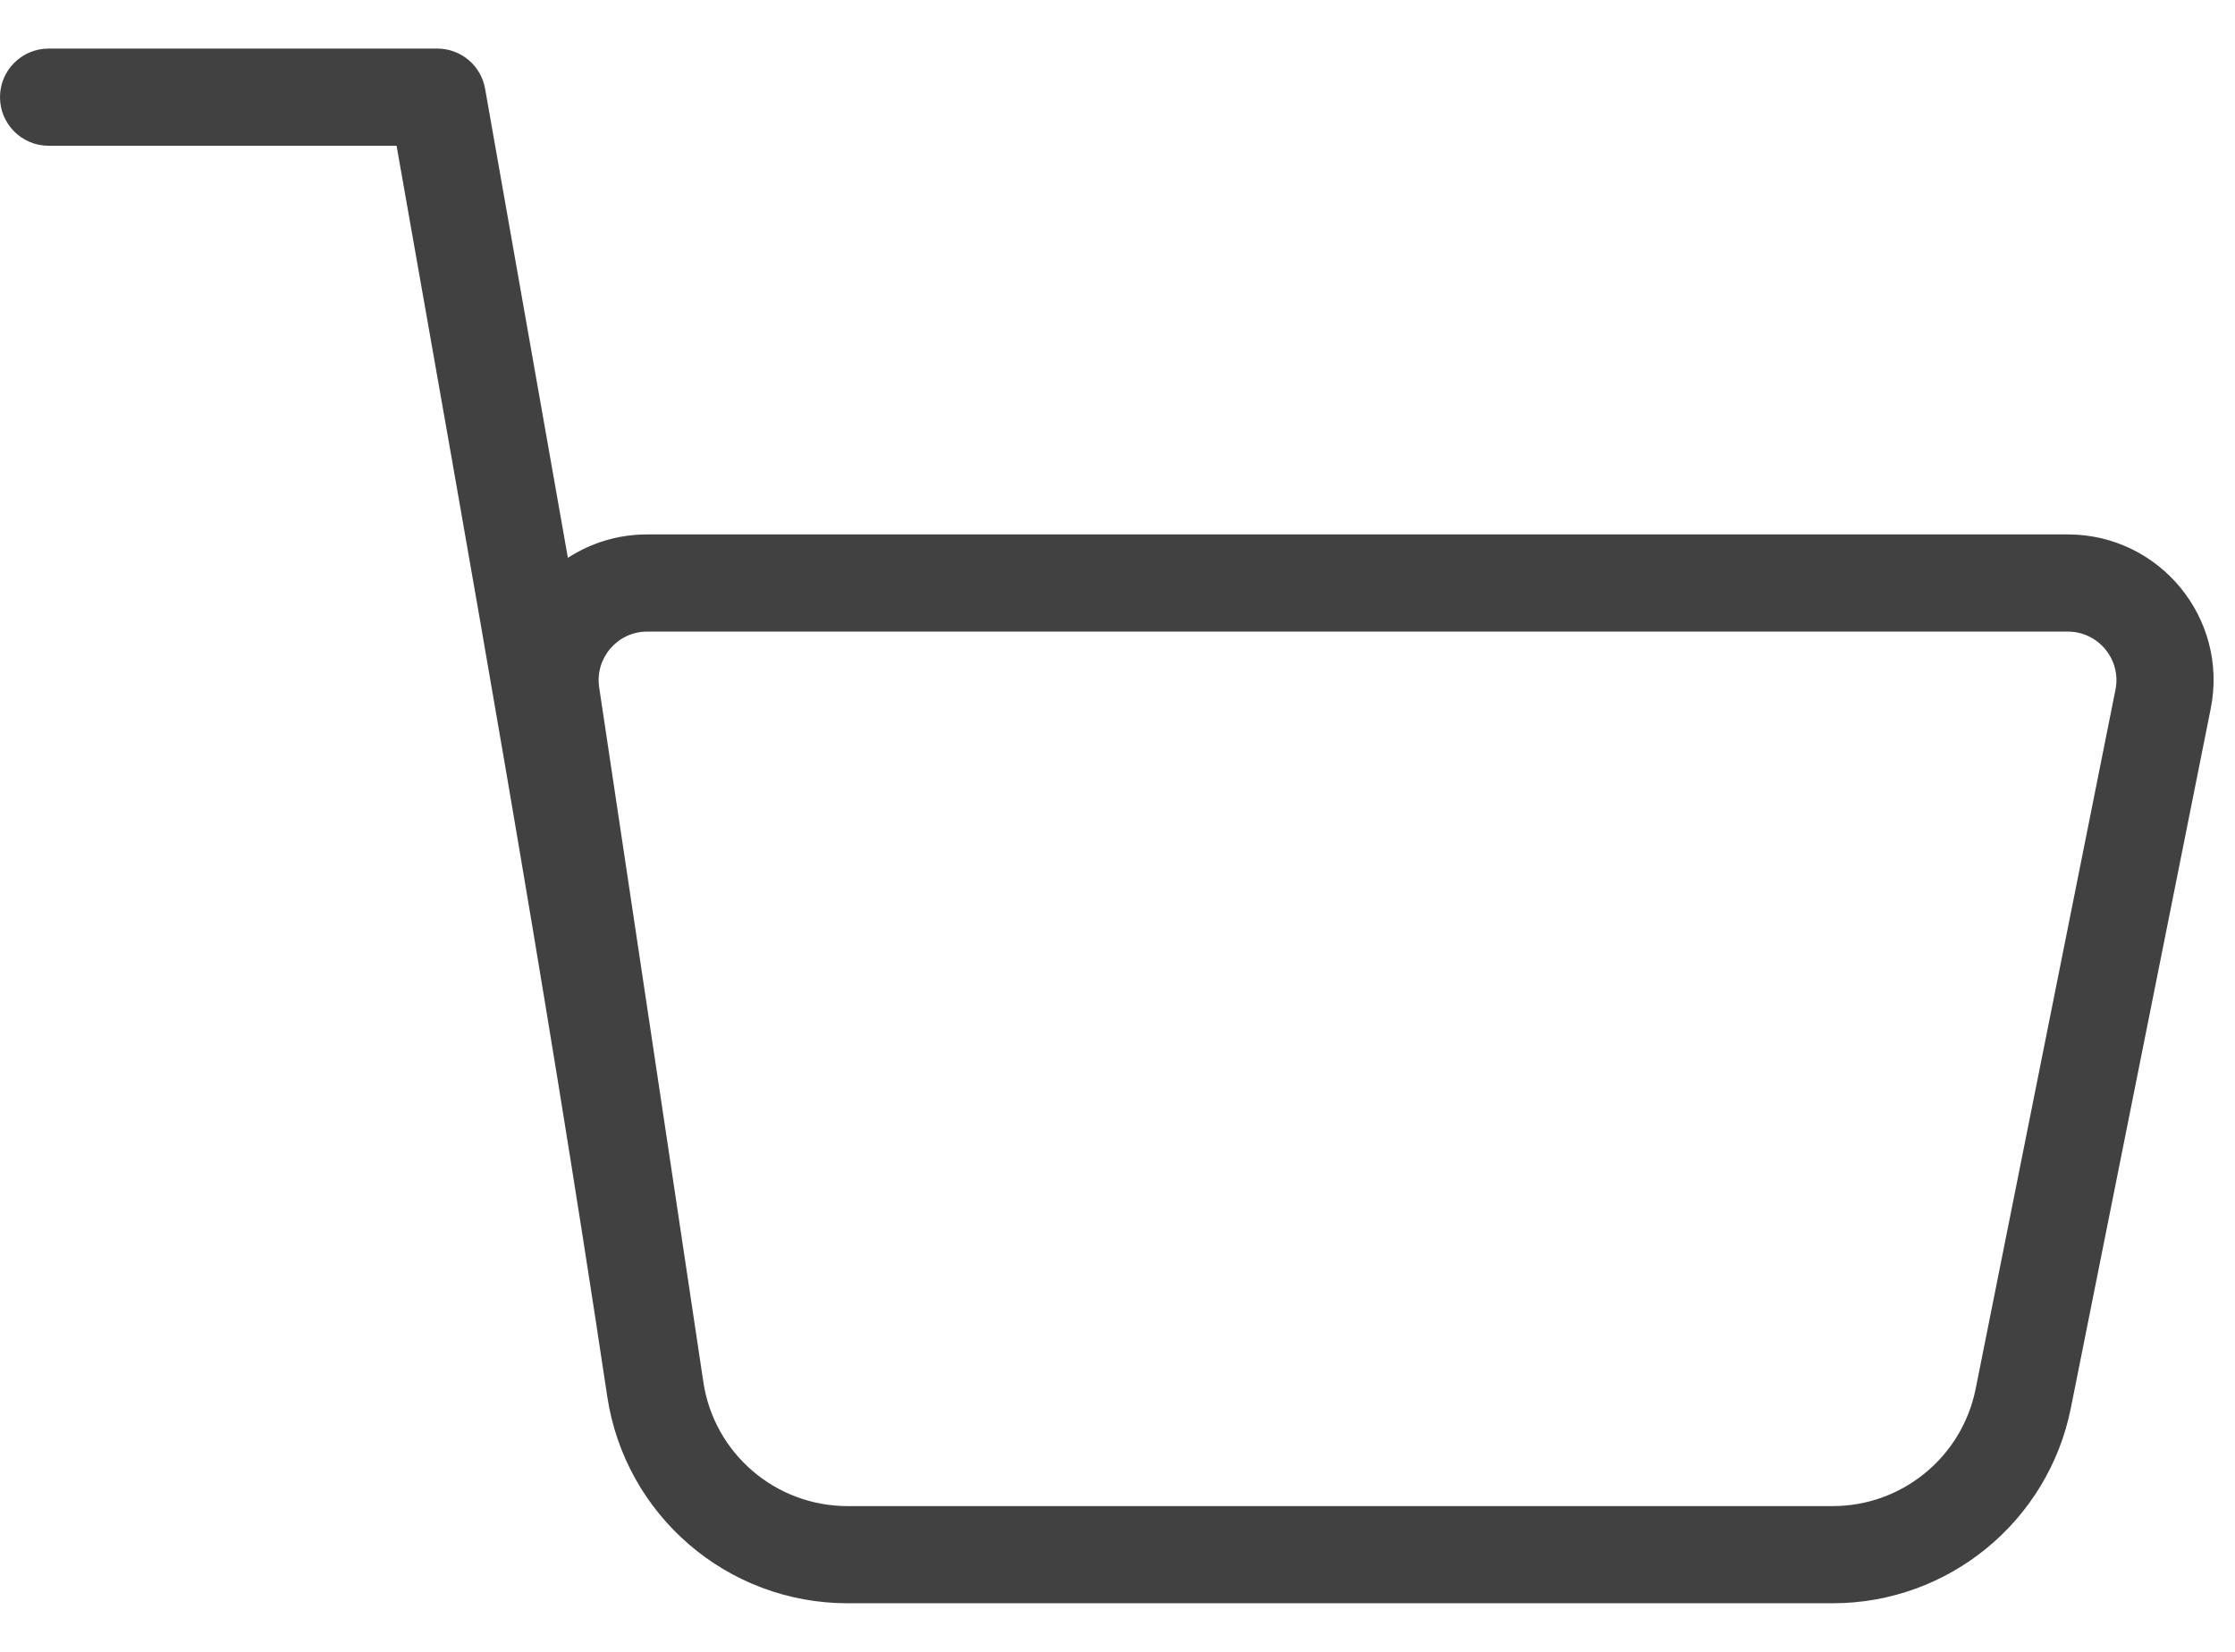 <svg width="23" height="17" viewBox="0 0 23 17" fill="none" xmlns="http://www.w3.org/2000/svg">
<path fill-rule="evenodd" clip-rule="evenodd" d="M0.5 0.5C0.224 0.5 0 0.724 0 1C0 1.276 0.224 1.5 0.5 1.5H4.081C4.838 5.791 5.603 10.064 6.249 14.371C6.433 15.595 7.484 16.5 8.722 16.5H18.86C20.051 16.5 21.077 15.659 21.311 14.49L22.75 7.294C22.936 6.366 22.226 5.5 21.279 5.5H6.66C6.357 5.5 6.078 5.589 5.844 5.741L4.992 0.913C4.95 0.674 4.743 0.5 4.5 0.5H0.5ZM6.166 7.074C6.121 6.772 6.355 6.5 6.66 6.5H21.279C21.595 6.5 21.832 6.789 21.77 7.098L20.331 14.294C20.19 14.995 19.575 15.5 18.86 15.5H8.722C7.979 15.5 7.348 14.957 7.238 14.223L6.166 7.074Z" fill="#414141"/>
</svg>
